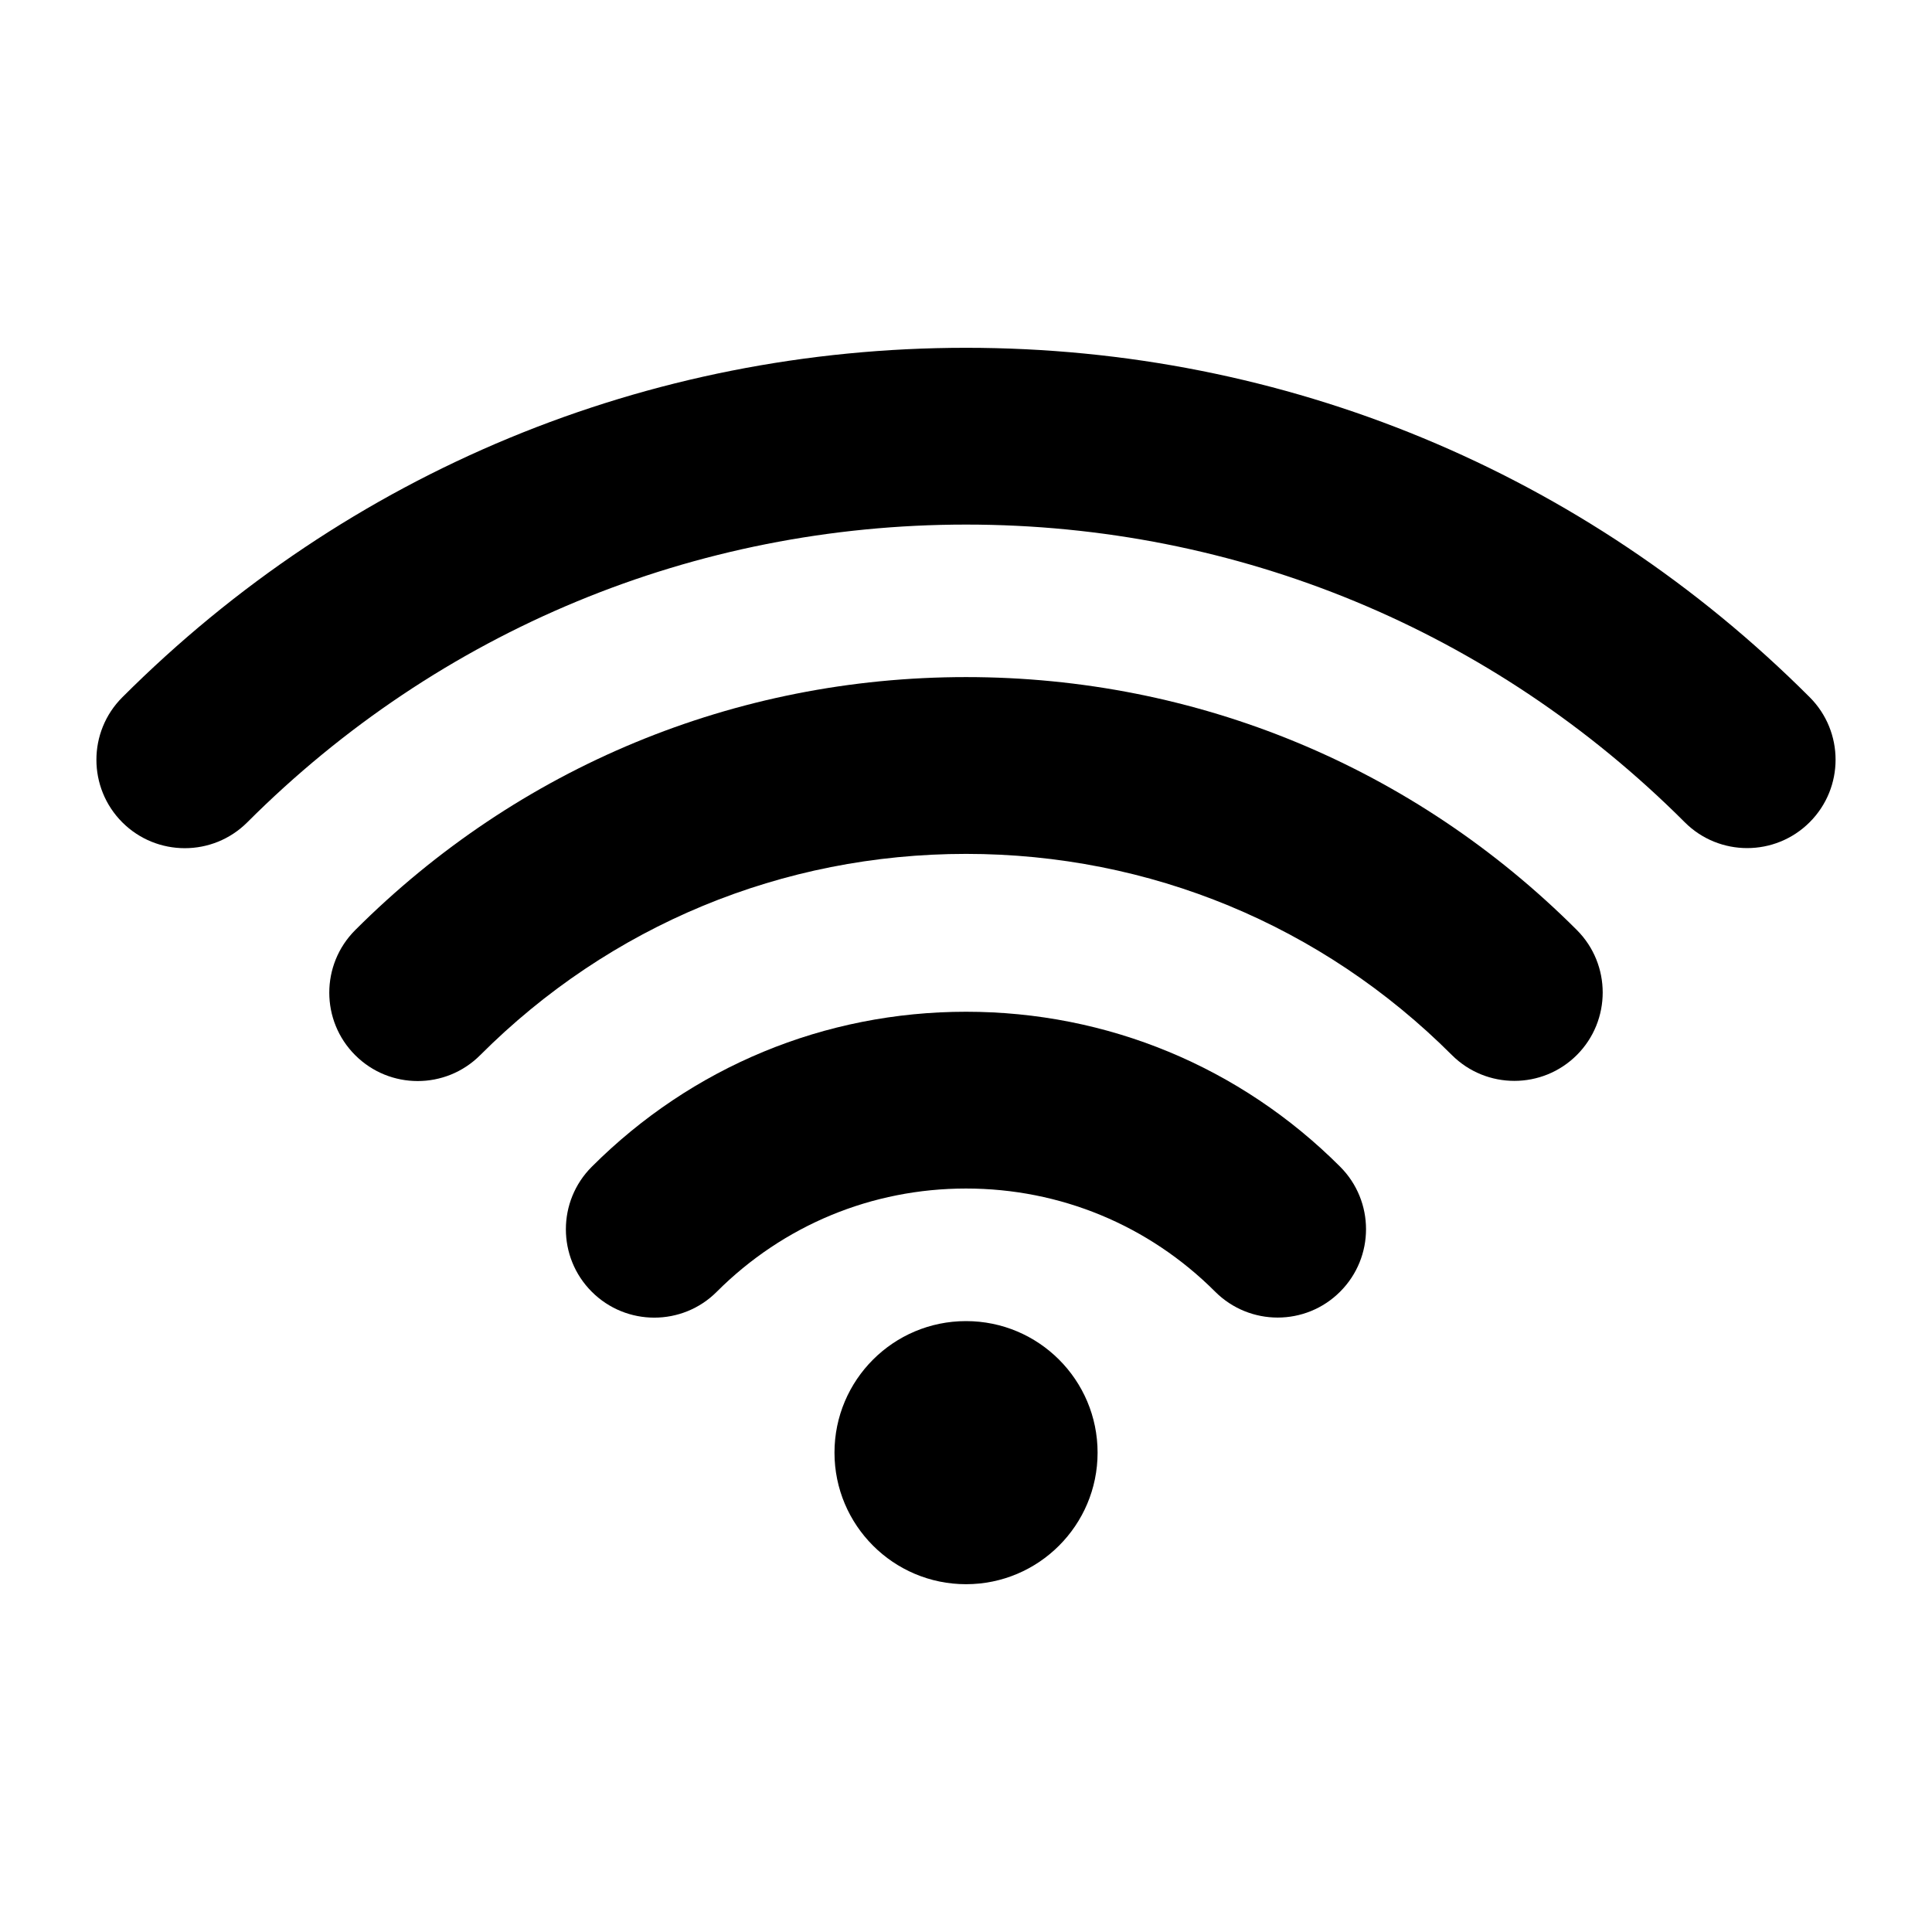 <svg xmlns="http://www.w3.org/2000/svg" xmlns:xlink="http://www.w3.org/1999/xlink" version="1.1" x="0px" y="0px" viewBox="0 0 100 100" enable-background="new 0 0 100 100" xml:space="preserve"><g><path fill="#000000" d="M9.566,43.902c-1.173,0-2.344-0.446-3.238-1.34c-1.784-1.788-1.784-4.686,0.003-6.47   c11.665-11.665,27.176-18.09,43.671-18.09c16.497,0,32.004,6.422,43.667,18.085c1.787,1.787,1.787,4.683,0,6.47   c-1.786,1.787-4.687,1.787-6.469,0c-9.937-9.934-23.146-15.405-37.198-15.405c-14.051,0-27.263,5.474-37.201,15.41   C11.906,43.456,10.736,43.902,9.566,43.902z"></path><path fill="#000000" d="M21.619,55.955c-1.17,0-2.341-0.446-3.235-1.34c-1.787-1.785-1.787-4.682-0.002-6.47   c8.445-8.445,19.676-13.099,31.62-13.099c11.942,0,23.17,4.649,31.613,13.089c1.787,1.786,1.787,4.685,0.003,6.472   c-1.786,1.786-4.684,1.784-6.469,0.002c-6.717-6.716-15.648-10.412-25.147-10.412c-9.5,0-18.431,3.698-25.148,10.418   C23.96,55.509,22.79,55.955,21.619,55.955z"></path><path fill="#000000" d="M33.865,68.201c-1.17,0-2.341-0.446-3.235-1.34c-1.787-1.787-1.787-4.683,0-6.469   c5.174-5.174,12.055-8.024,19.372-8.024c7.316,0,14.193,2.849,19.363,8.02c1.787,1.787,1.787,4.683,0,6.469   c-1.783,1.787-4.682,1.787-6.469,0c-3.443-3.442-8.022-5.339-12.895-5.339c-4.874,0-9.454,1.898-12.902,5.344   C36.209,67.755,35.036,68.201,33.865,68.201z"></path><path fill="#000000" d="M56.811,75.189c0,3.757-3.049,6.809-6.809,6.809c-3.759,0-6.809-3.052-6.809-6.809   c0-3.763,3.05-6.809,6.809-6.809C53.762,68.381,56.811,71.427,56.811,75.189z"></path></g></svg>